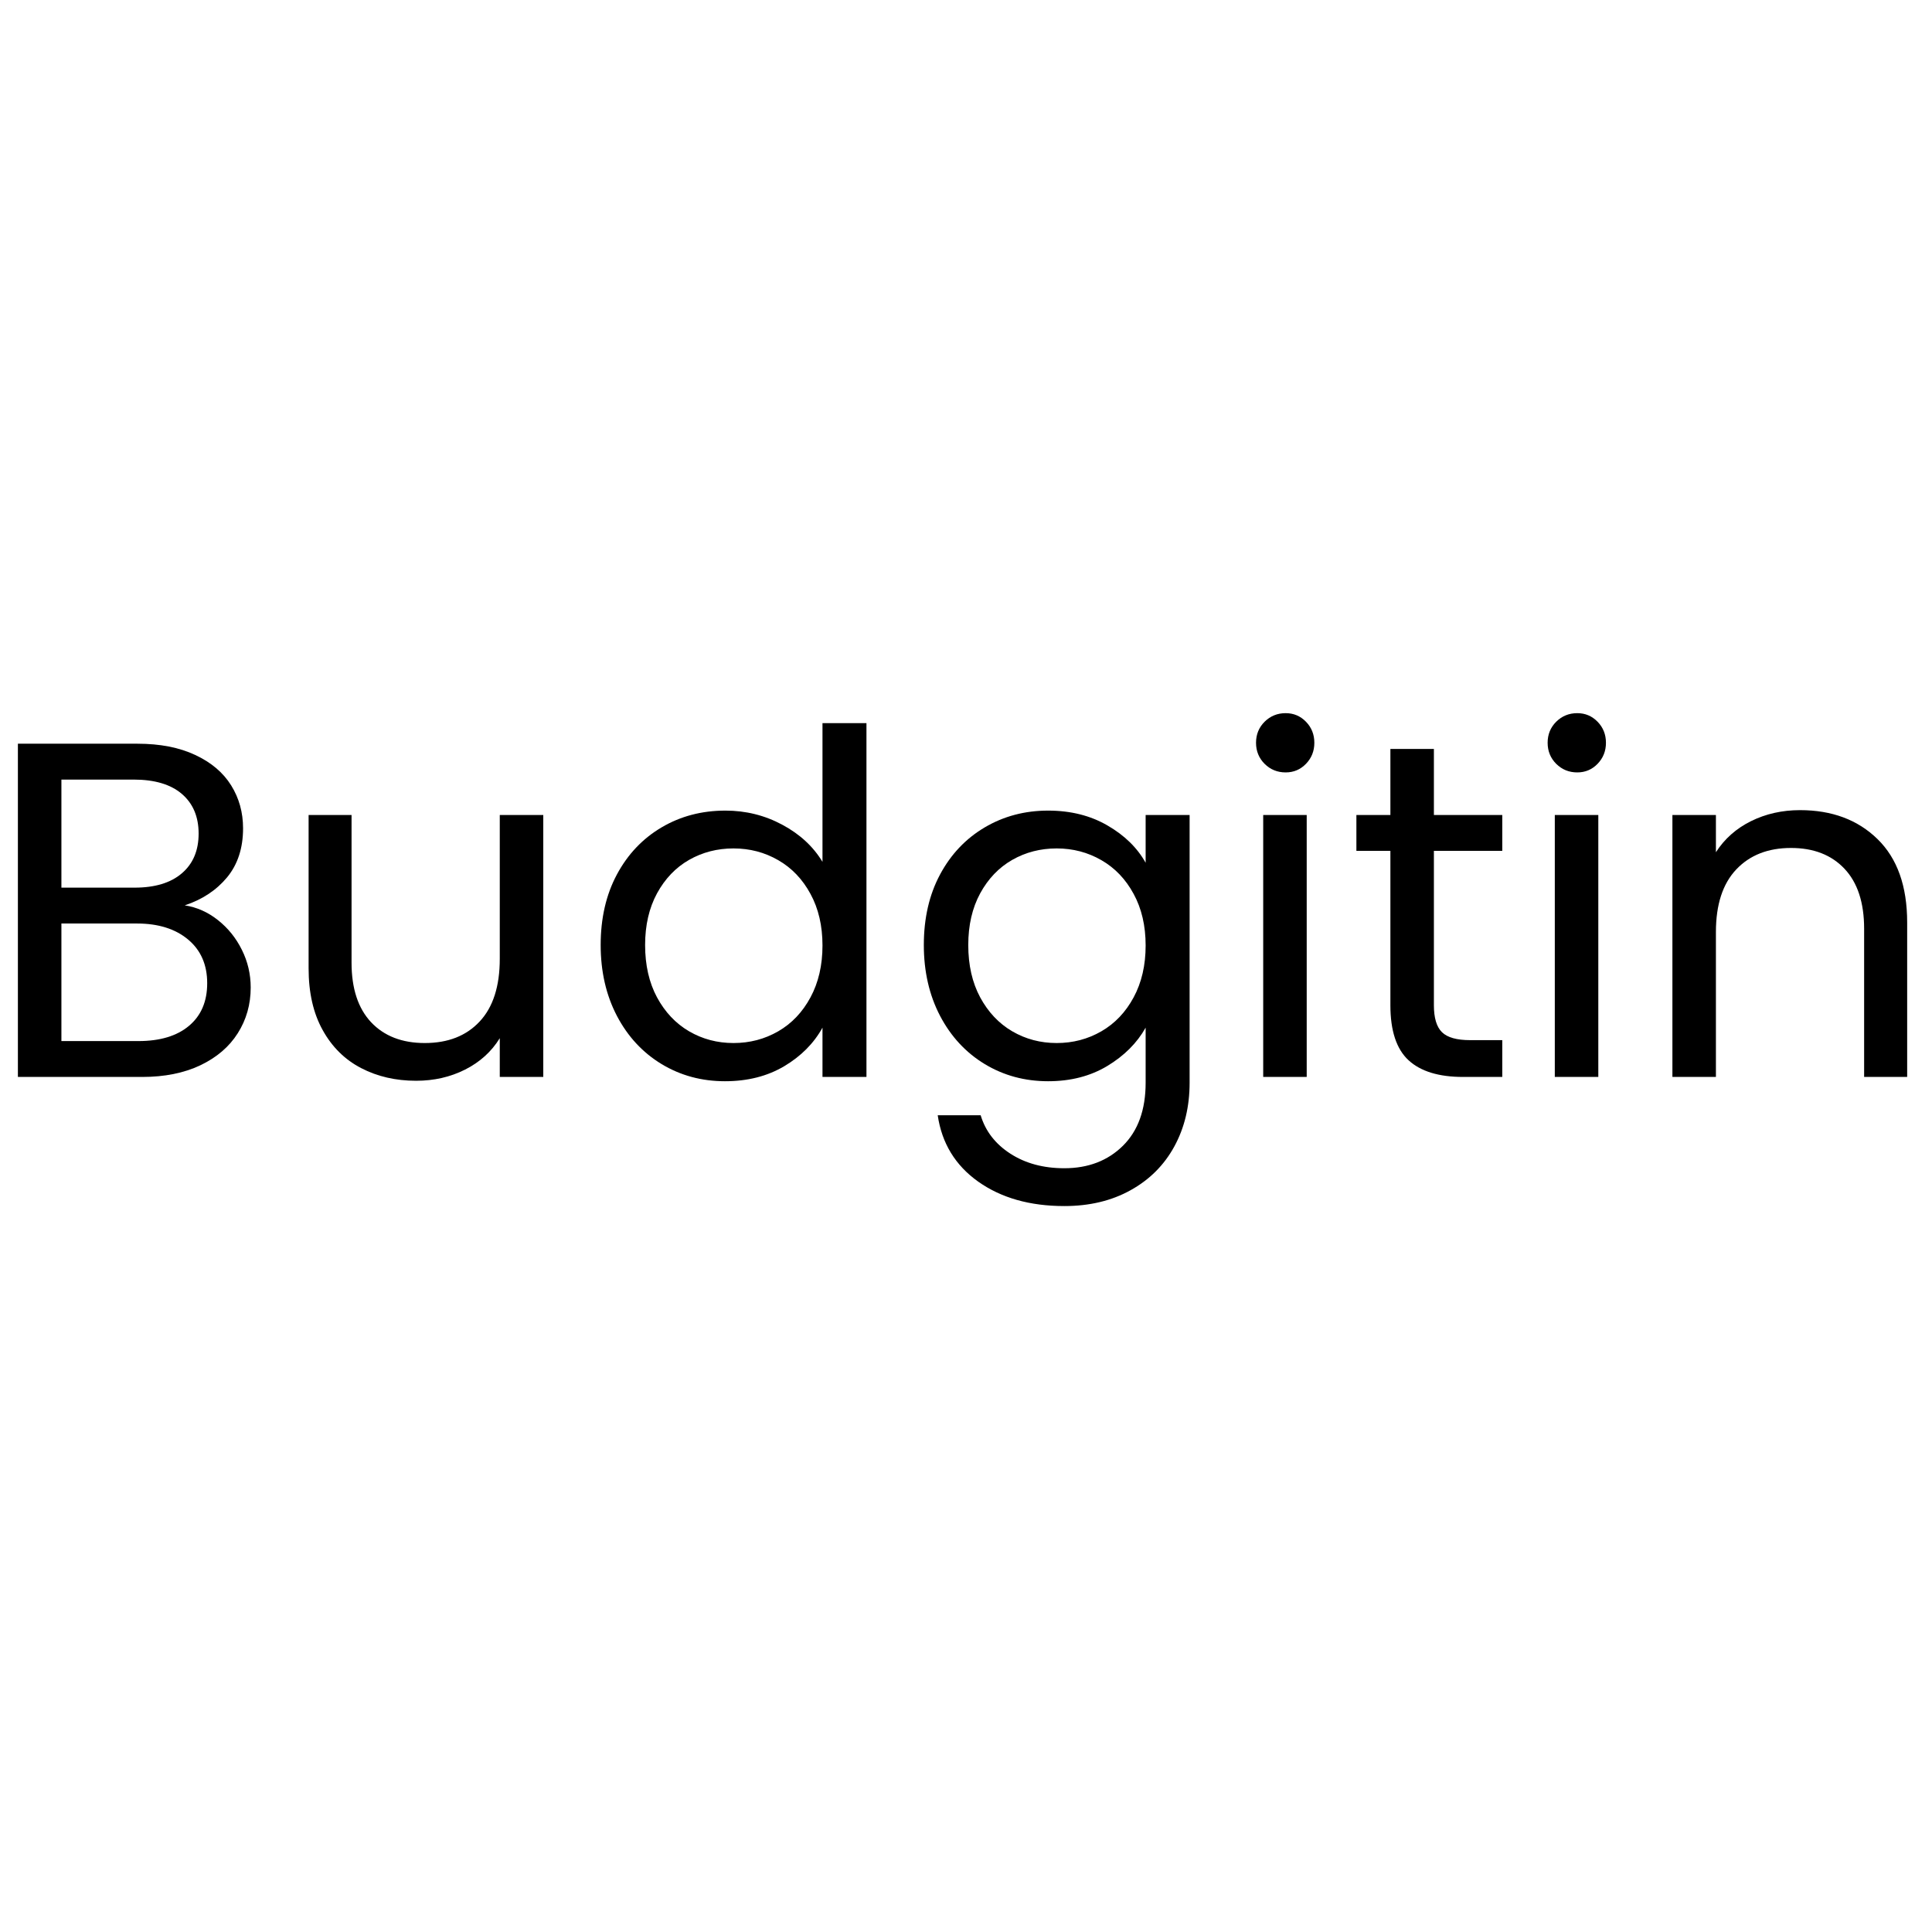 <svg xmlns="http://www.w3.org/2000/svg" version="1.1" xmlns:xlink="http://www.w3.org/1999/xlink" width="1000" height="1000"><style>
    #light-icon {
      display: inline;
    }
    #dark-icon {
      display: none;
    }

    @media (prefers-color-scheme: dark) {
      #light-icon {
        display: none;
      }
      #dark-icon {
        display: inline;
      }
    }
  </style><g id="light-icon"><svg xmlns="http://www.w3.org/2000/svg" version="1.1" xmlns:xlink="http://www.w3.org/1999/xlink" width="1000" height="1000"><g><g transform="matrix(3.086,0,0,3.086,0,365.741)"><svg xmlns="http://www.w3.org/2000/svg" version="1.1" xmlns:xlink="http://www.w3.org/1999/xlink" width="324" height="87"><svg version="1.0" preserveAspectRatio="xMidYMid meet" viewBox="26.25 153 324 87" zoomAndPan="magnify" xmlns:xlink="http://www.w3.org/1999/xlink" xmlns="http://www.w3.org/2000/svg" style="max-height: 500px" width="324" height="87"><defs><g></g></defs><g fill-opacity="1" fill="#000000"><g transform="translate(23.08, 215.114)"><g><path d="M 34.156 -28.781 C 36.188 -28.469 38.047 -27.641 39.734 -26.297 C 41.422 -24.961 42.754 -23.305 43.734 -21.328 C 44.723 -19.348 45.219 -17.238 45.219 -15 C 45.219 -12.164 44.492 -9.609 43.047 -7.328 C 41.609 -5.055 39.516 -3.266 36.766 -1.953 C 34.016 -0.648 30.766 0 27.016 0 L 6.172 0 L 6.172 -55.891 L 26.219 -55.891 C 30.02 -55.891 33.254 -55.258 35.922 -54 C 38.598 -52.75 40.602 -51.051 41.938 -48.906 C 43.27 -46.77 43.938 -44.367 43.938 -41.703 C 43.938 -38.379 43.039 -35.633 41.25 -33.469 C 39.457 -31.312 37.094 -29.75 34.156 -28.781 Z M 13.469 -31.75 L 25.734 -31.75 C 29.16 -31.75 31.805 -32.551 33.672 -34.156 C 35.547 -35.758 36.484 -37.977 36.484 -40.812 C 36.484 -43.645 35.547 -45.863 33.672 -47.469 C 31.805 -49.07 29.109 -49.875 25.578 -49.875 L 13.469 -49.875 Z M 26.375 -6.016 C 30.008 -6.016 32.844 -6.867 34.875 -8.578 C 36.906 -10.285 37.922 -12.664 37.922 -15.719 C 37.922 -18.82 36.852 -21.266 34.719 -23.047 C 32.582 -24.836 29.723 -25.734 26.141 -25.734 L 13.469 -25.734 L 13.469 -6.016 Z M 26.375 -6.016"></path></g></g></g><g fill-opacity="1" fill="#000000"><g transform="translate(72.23, 215.114)"><g><path d="M 45.141 -43.938 L 45.141 0 L 37.844 0 L 37.844 -6.5 C 36.457 -4.25 34.52 -2.492 32.031 -1.234 C 29.551 0.016 26.812 0.641 23.812 0.641 C 20.395 0.641 17.32 -0.066 14.594 -1.484 C 11.863 -2.898 9.711 -5.023 8.141 -7.859 C 6.566 -10.691 5.781 -14.141 5.781 -18.203 L 5.781 -43.938 L 12.984 -43.938 L 12.984 -19.172 C 12.984 -14.836 14.078 -11.504 16.266 -9.172 C 18.461 -6.848 21.461 -5.688 25.266 -5.688 C 29.16 -5.688 32.227 -6.891 34.469 -9.297 C 36.719 -11.703 37.844 -15.207 37.844 -19.812 L 37.844 -43.938 Z M 45.141 -43.938"></path></g></g></g><g fill-opacity="1" fill="#000000"><g transform="translate(123.545, 215.114)"><g><path d="M 3.453 -22.125 C 3.453 -26.625 4.359 -30.566 6.172 -33.953 C 7.992 -37.348 10.492 -39.984 13.672 -41.859 C 16.848 -43.734 20.414 -44.672 24.375 -44.672 C 27.801 -44.672 30.984 -43.879 33.922 -42.297 C 36.859 -40.723 39.102 -38.648 40.656 -36.078 L 40.656 -59.344 L 48.031 -59.344 L 48.031 0 L 40.656 0 L 40.656 -8.266 C 39.207 -5.641 37.066 -3.484 34.234 -1.797 C 31.398 -0.117 28.086 0.719 24.297 0.719 C 20.391 0.719 16.848 -0.238 13.672 -2.156 C 10.492 -4.082 7.992 -6.781 6.172 -10.25 C 4.359 -13.727 3.453 -17.688 3.453 -22.125 Z M 40.656 -22.047 C 40.656 -25.359 39.984 -28.242 38.641 -30.703 C 37.305 -33.172 35.504 -35.055 33.234 -36.359 C 30.961 -37.672 28.461 -38.328 25.734 -38.328 C 23.016 -38.328 20.531 -37.688 18.281 -36.406 C 16.039 -35.125 14.25 -33.254 12.906 -30.797 C 11.57 -28.336 10.906 -25.445 10.906 -22.125 C 10.906 -18.758 11.57 -15.832 12.906 -13.344 C 14.25 -10.863 16.039 -8.969 18.281 -7.656 C 20.531 -6.344 23.016 -5.688 25.734 -5.688 C 28.461 -5.688 30.961 -6.344 33.234 -7.656 C 35.504 -8.969 37.305 -10.863 38.641 -13.344 C 39.984 -15.832 40.656 -18.734 40.656 -22.047 Z M 40.656 -22.047"></path></g></g></g><g fill-opacity="1" fill="#000000"><g transform="translate(177.746, 215.114)"><g><path d="M 24.297 -44.672 C 28.086 -44.672 31.41 -43.836 34.266 -42.172 C 37.129 -40.516 39.258 -38.43 40.656 -35.922 L 40.656 -43.938 L 48.031 -43.938 L 48.031 0.969 C 48.031 4.969 47.176 8.531 45.469 11.656 C 43.758 14.789 41.312 17.238 38.125 19 C 34.945 20.77 31.242 21.656 27.016 21.656 C 21.242 21.656 16.43 20.289 12.578 17.562 C 8.734 14.832 6.469 11.117 5.781 6.422 L 12.984 6.422 C 13.785 9.086 15.441 11.234 17.953 12.859 C 20.473 14.492 23.492 15.312 27.016 15.312 C 31.023 15.312 34.301 14.055 36.844 11.547 C 39.383 9.035 40.656 5.508 40.656 0.969 L 40.656 -8.266 C 39.207 -5.691 37.066 -3.551 34.234 -1.844 C 31.398 -0.133 28.086 0.719 24.297 0.719 C 20.391 0.719 16.848 -0.238 13.672 -2.156 C 10.492 -4.082 7.992 -6.781 6.172 -10.25 C 4.359 -13.727 3.453 -17.688 3.453 -22.125 C 3.453 -26.625 4.359 -30.566 6.172 -33.953 C 7.992 -37.348 10.492 -39.984 13.672 -41.859 C 16.848 -43.734 20.391 -44.672 24.297 -44.672 Z M 40.656 -22.047 C 40.656 -25.359 39.984 -28.242 38.641 -30.703 C 37.305 -33.172 35.504 -35.055 33.234 -36.359 C 30.961 -37.672 28.461 -38.328 25.734 -38.328 C 23.016 -38.328 20.531 -37.688 18.281 -36.406 C 16.039 -35.125 14.25 -33.254 12.906 -30.797 C 11.57 -28.336 10.906 -25.445 10.906 -22.125 C 10.906 -18.758 11.57 -15.832 12.906 -13.344 C 14.25 -10.863 16.039 -8.969 18.281 -7.656 C 20.531 -6.344 23.016 -5.688 25.734 -5.688 C 28.461 -5.688 30.961 -6.344 33.234 -7.656 C 35.504 -8.969 37.305 -10.863 38.641 -13.344 C 39.984 -15.832 40.656 -18.734 40.656 -22.047 Z M 40.656 -22.047"></path></g></g></g><g fill-opacity="1" fill="#000000"><g transform="translate(231.948, 215.114)"><g><path d="M 9.938 -51.078 C 8.551 -51.078 7.375 -51.555 6.406 -52.516 C 5.445 -53.484 4.969 -54.66 4.969 -56.047 C 4.969 -57.441 5.445 -58.617 6.406 -59.578 C 7.375 -60.535 8.551 -61.016 9.938 -61.016 C 11.281 -61.016 12.414 -60.535 13.344 -59.578 C 14.281 -58.617 14.75 -57.441 14.75 -56.047 C 14.75 -54.66 14.281 -53.484 13.344 -52.516 C 12.414 -51.555 11.281 -51.078 9.938 -51.078 Z M 13.469 -43.938 L 13.469 0 L 6.172 0 L 6.172 -43.938 Z M 13.469 -43.938"></path></g></g></g><g fill-opacity="1" fill="#000000"><g transform="translate(251.672, 215.114)"><g><path d="M 15.078 -37.922 L 15.078 -12.031 C 15.078 -9.895 15.531 -8.383 16.438 -7.5 C 17.344 -6.613 18.922 -6.172 21.172 -6.172 L 26.547 -6.172 L 26.547 0 L 19.969 0 C 15.906 0 12.859 -0.93 10.828 -2.797 C 8.797 -4.672 7.781 -7.75 7.781 -12.031 L 7.781 -37.922 L 2.078 -37.922 L 2.078 -43.938 L 7.781 -43.938 L 7.781 -55.016 L 15.078 -55.016 L 15.078 -43.938 L 26.547 -43.938 L 26.547 -37.922 Z M 15.078 -37.922"></path></g></g></g><g fill-opacity="1" fill="#000000"><g transform="translate(280.857, 215.114)"><g><path d="M 9.938 -51.078 C 8.551 -51.078 7.375 -51.555 6.406 -52.516 C 5.445 -53.484 4.969 -54.66 4.969 -56.047 C 4.969 -57.441 5.445 -58.617 6.406 -59.578 C 7.375 -60.535 8.551 -61.016 9.938 -61.016 C 11.281 -61.016 12.414 -60.535 13.344 -59.578 C 14.281 -58.617 14.75 -57.441 14.75 -56.047 C 14.75 -54.66 14.281 -53.484 13.344 -52.516 C 12.414 -51.555 11.281 -51.078 9.938 -51.078 Z M 13.469 -43.938 L 13.469 0 L 6.172 0 L 6.172 -43.938 Z M 13.469 -43.938"></path></g></g></g><g fill-opacity="1" fill="#000000"><g transform="translate(300.582, 215.114)"><g><path d="M 27.578 -44.75 C 32.93 -44.75 37.266 -43.129 40.578 -39.891 C 43.891 -36.66 45.547 -32 45.547 -25.906 L 45.547 0 L 38.328 0 L 38.328 -24.859 C 38.328 -29.242 37.227 -32.598 35.031 -34.922 C 32.844 -37.242 29.852 -38.406 26.062 -38.406 C 22.207 -38.406 19.145 -37.203 16.875 -34.797 C 14.602 -32.391 13.469 -28.891 13.469 -24.297 L 13.469 0 L 6.172 0 L 6.172 -43.938 L 13.469 -43.938 L 13.469 -37.688 C 14.914 -39.938 16.879 -41.676 19.359 -42.906 C 21.848 -44.133 24.586 -44.75 27.578 -44.75 Z M 27.578 -44.75"></path></g></g></g></svg></svg></g></g></svg></g><g id="dark-icon"><svg xmlns="http://www.w3.org/2000/svg" version="1.1" xmlns:xlink="http://www.w3.org/1999/xlink" width="1000" height="1000"><g><g transform="matrix(3.086,0,0,3.086,0,365.741)"><svg xmlns="http://www.w3.org/2000/svg" version="1.1" xmlns:xlink="http://www.w3.org/1999/xlink" width="324" height="87"><svg version="1.0" preserveAspectRatio="xMidYMid meet" viewBox="26.25 153 324 87" zoomAndPan="magnify" xmlns:xlink="http://www.w3.org/1999/xlink" xmlns="http://www.w3.org/2000/svg" style="max-height: 500px" width="324" height="87"><defs><g></g></defs><g fill-opacity="1" fill="#ffffff"><g transform="translate(23.08, 215.114)"><g><path d="M 34.156 -28.781 C 36.188 -28.469 38.047 -27.641 39.734 -26.297 C 41.422 -24.961 42.754 -23.305 43.734 -21.328 C 44.723 -19.348 45.219 -17.238 45.219 -15 C 45.219 -12.164 44.492 -9.609 43.047 -7.328 C 41.609 -5.055 39.516 -3.266 36.766 -1.953 C 34.016 -0.648 30.766 0 27.016 0 L 6.172 0 L 6.172 -55.891 L 26.219 -55.891 C 30.02 -55.891 33.254 -55.258 35.922 -54 C 38.598 -52.75 40.602 -51.051 41.938 -48.906 C 43.27 -46.77 43.938 -44.367 43.938 -41.703 C 43.938 -38.379 43.039 -35.633 41.25 -33.469 C 39.457 -31.312 37.094 -29.75 34.156 -28.781 Z M 13.469 -31.75 L 25.734 -31.75 C 29.16 -31.75 31.805 -32.551 33.672 -34.156 C 35.547 -35.758 36.484 -37.977 36.484 -40.812 C 36.484 -43.645 35.547 -45.863 33.672 -47.469 C 31.805 -49.07 29.109 -49.875 25.578 -49.875 L 13.469 -49.875 Z M 26.375 -6.016 C 30.008 -6.016 32.844 -6.867 34.875 -8.578 C 36.906 -10.285 37.922 -12.664 37.922 -15.719 C 37.922 -18.82 36.852 -21.266 34.719 -23.047 C 32.582 -24.836 29.723 -25.734 26.141 -25.734 L 13.469 -25.734 L 13.469 -6.016 Z M 26.375 -6.016"></path></g></g></g><g fill-opacity="1" fill="#ffffff"><g transform="translate(72.23, 215.114)"><g><path d="M 45.141 -43.938 L 45.141 0 L 37.844 0 L 37.844 -6.5 C 36.457 -4.25 34.52 -2.492 32.031 -1.234 C 29.551 0.016 26.812 0.641 23.812 0.641 C 20.395 0.641 17.32 -0.066 14.594 -1.484 C 11.863 -2.898 9.711 -5.023 8.141 -7.859 C 6.566 -10.691 5.781 -14.141 5.781 -18.203 L 5.781 -43.938 L 12.984 -43.938 L 12.984 -19.172 C 12.984 -14.836 14.078 -11.504 16.266 -9.172 C 18.461 -6.848 21.461 -5.688 25.266 -5.688 C 29.16 -5.688 32.227 -6.891 34.469 -9.297 C 36.719 -11.703 37.844 -15.207 37.844 -19.812 L 37.844 -43.938 Z M 45.141 -43.938"></path></g></g></g><g fill-opacity="1" fill="#ffffff"><g transform="translate(123.545, 215.114)"><g><path d="M 3.453 -22.125 C 3.453 -26.625 4.359 -30.566 6.172 -33.953 C 7.992 -37.348 10.492 -39.984 13.672 -41.859 C 16.848 -43.734 20.414 -44.672 24.375 -44.672 C 27.801 -44.672 30.984 -43.879 33.922 -42.297 C 36.859 -40.723 39.102 -38.648 40.656 -36.078 L 40.656 -59.344 L 48.031 -59.344 L 48.031 0 L 40.656 0 L 40.656 -8.266 C 39.207 -5.641 37.066 -3.484 34.234 -1.797 C 31.398 -0.117 28.086 0.719 24.297 0.719 C 20.391 0.719 16.848 -0.238 13.672 -2.156 C 10.492 -4.082 7.992 -6.781 6.172 -10.25 C 4.359 -13.727 3.453 -17.688 3.453 -22.125 Z M 40.656 -22.047 C 40.656 -25.359 39.984 -28.242 38.641 -30.703 C 37.305 -33.172 35.504 -35.055 33.234 -36.359 C 30.961 -37.672 28.461 -38.328 25.734 -38.328 C 23.016 -38.328 20.531 -37.688 18.281 -36.406 C 16.039 -35.125 14.25 -33.254 12.906 -30.797 C 11.57 -28.336 10.906 -25.445 10.906 -22.125 C 10.906 -18.758 11.57 -15.832 12.906 -13.344 C 14.25 -10.863 16.039 -8.969 18.281 -7.656 C 20.531 -6.344 23.016 -5.688 25.734 -5.688 C 28.461 -5.688 30.961 -6.344 33.234 -7.656 C 35.504 -8.969 37.305 -10.863 38.641 -13.344 C 39.984 -15.832 40.656 -18.734 40.656 -22.047 Z M 40.656 -22.047"></path></g></g></g><g fill-opacity="1" fill="#ffffff"><g transform="translate(177.746, 215.114)"><g><path d="M 24.297 -44.672 C 28.086 -44.672 31.41 -43.836 34.266 -42.172 C 37.129 -40.516 39.258 -38.43 40.656 -35.922 L 40.656 -43.938 L 48.031 -43.938 L 48.031 0.969 C 48.031 4.969 47.176 8.531 45.469 11.656 C 43.758 14.789 41.312 17.238 38.125 19 C 34.945 20.77 31.242 21.656 27.016 21.656 C 21.242 21.656 16.43 20.289 12.578 17.562 C 8.734 14.832 6.469 11.117 5.781 6.422 L 12.984 6.422 C 13.785 9.086 15.441 11.234 17.953 12.859 C 20.473 14.492 23.492 15.312 27.016 15.312 C 31.023 15.312 34.301 14.055 36.844 11.547 C 39.383 9.035 40.656 5.508 40.656 0.969 L 40.656 -8.266 C 39.207 -5.691 37.066 -3.551 34.234 -1.844 C 31.398 -0.133 28.086 0.719 24.297 0.719 C 20.391 0.719 16.848 -0.238 13.672 -2.156 C 10.492 -4.082 7.992 -6.781 6.172 -10.25 C 4.359 -13.727 3.453 -17.688 3.453 -22.125 C 3.453 -26.625 4.359 -30.566 6.172 -33.953 C 7.992 -37.348 10.492 -39.984 13.672 -41.859 C 16.848 -43.734 20.391 -44.672 24.297 -44.672 Z M 40.656 -22.047 C 40.656 -25.359 39.984 -28.242 38.641 -30.703 C 37.305 -33.172 35.504 -35.055 33.234 -36.359 C 30.961 -37.672 28.461 -38.328 25.734 -38.328 C 23.016 -38.328 20.531 -37.688 18.281 -36.406 C 16.039 -35.125 14.25 -33.254 12.906 -30.797 C 11.57 -28.336 10.906 -25.445 10.906 -22.125 C 10.906 -18.758 11.57 -15.832 12.906 -13.344 C 14.25 -10.863 16.039 -8.969 18.281 -7.656 C 20.531 -6.344 23.016 -5.688 25.734 -5.688 C 28.461 -5.688 30.961 -6.344 33.234 -7.656 C 35.504 -8.969 37.305 -10.863 38.641 -13.344 C 39.984 -15.832 40.656 -18.734 40.656 -22.047 Z M 40.656 -22.047"></path></g></g></g><g fill-opacity="1" fill="#ffffff"><g transform="translate(231.948, 215.114)"><g><path d="M 9.938 -51.078 C 8.551 -51.078 7.375 -51.555 6.406 -52.516 C 5.445 -53.484 4.969 -54.66 4.969 -56.047 C 4.969 -57.441 5.445 -58.617 6.406 -59.578 C 7.375 -60.535 8.551 -61.016 9.938 -61.016 C 11.281 -61.016 12.414 -60.535 13.344 -59.578 C 14.281 -58.617 14.75 -57.441 14.75 -56.047 C 14.75 -54.66 14.281 -53.484 13.344 -52.516 C 12.414 -51.555 11.281 -51.078 9.938 -51.078 Z M 13.469 -43.938 L 13.469 0 L 6.172 0 L 6.172 -43.938 Z M 13.469 -43.938"></path></g></g></g><g fill-opacity="1" fill="#ffffff"><g transform="translate(251.672, 215.114)"><g><path d="M 15.078 -37.922 L 15.078 -12.031 C 15.078 -9.895 15.531 -8.383 16.438 -7.5 C 17.344 -6.613 18.922 -6.172 21.172 -6.172 L 26.547 -6.172 L 26.547 0 L 19.969 0 C 15.906 0 12.859 -0.93 10.828 -2.797 C 8.797 -4.672 7.781 -7.75 7.781 -12.031 L 7.781 -37.922 L 2.078 -37.922 L 2.078 -43.938 L 7.781 -43.938 L 7.781 -55.016 L 15.078 -55.016 L 15.078 -43.938 L 26.547 -43.938 L 26.547 -37.922 Z M 15.078 -37.922"></path></g></g></g><g fill-opacity="1" fill="#ffffff"><g transform="translate(280.857, 215.114)"><g><path d="M 9.938 -51.078 C 8.551 -51.078 7.375 -51.555 6.406 -52.516 C 5.445 -53.484 4.969 -54.66 4.969 -56.047 C 4.969 -57.441 5.445 -58.617 6.406 -59.578 C 7.375 -60.535 8.551 -61.016 9.938 -61.016 C 11.281 -61.016 12.414 -60.535 13.344 -59.578 C 14.281 -58.617 14.75 -57.441 14.75 -56.047 C 14.75 -54.66 14.281 -53.484 13.344 -52.516 C 12.414 -51.555 11.281 -51.078 9.938 -51.078 Z M 13.469 -43.938 L 13.469 0 L 6.172 0 L 6.172 -43.938 Z M 13.469 -43.938"></path></g></g></g><g fill-opacity="1" fill="#ffffff"><g transform="translate(300.582, 215.114)"><g><path d="M 27.578 -44.75 C 32.93 -44.75 37.266 -43.129 40.578 -39.891 C 43.891 -36.66 45.547 -32 45.547 -25.906 L 45.547 0 L 38.328 0 L 38.328 -24.859 C 38.328 -29.242 37.227 -32.598 35.031 -34.922 C 32.844 -37.242 29.852 -38.406 26.062 -38.406 C 22.207 -38.406 19.145 -37.203 16.875 -34.797 C 14.602 -32.391 13.469 -28.891 13.469 -24.297 L 13.469 0 L 6.172 0 L 6.172 -43.938 L 13.469 -43.938 L 13.469 -37.688 C 14.914 -39.938 16.879 -41.676 19.359 -42.906 C 21.848 -44.133 24.586 -44.75 27.578 -44.75 Z M 27.578 -44.75"></path></g></g></g></svg></svg></g></g></svg></g></svg>